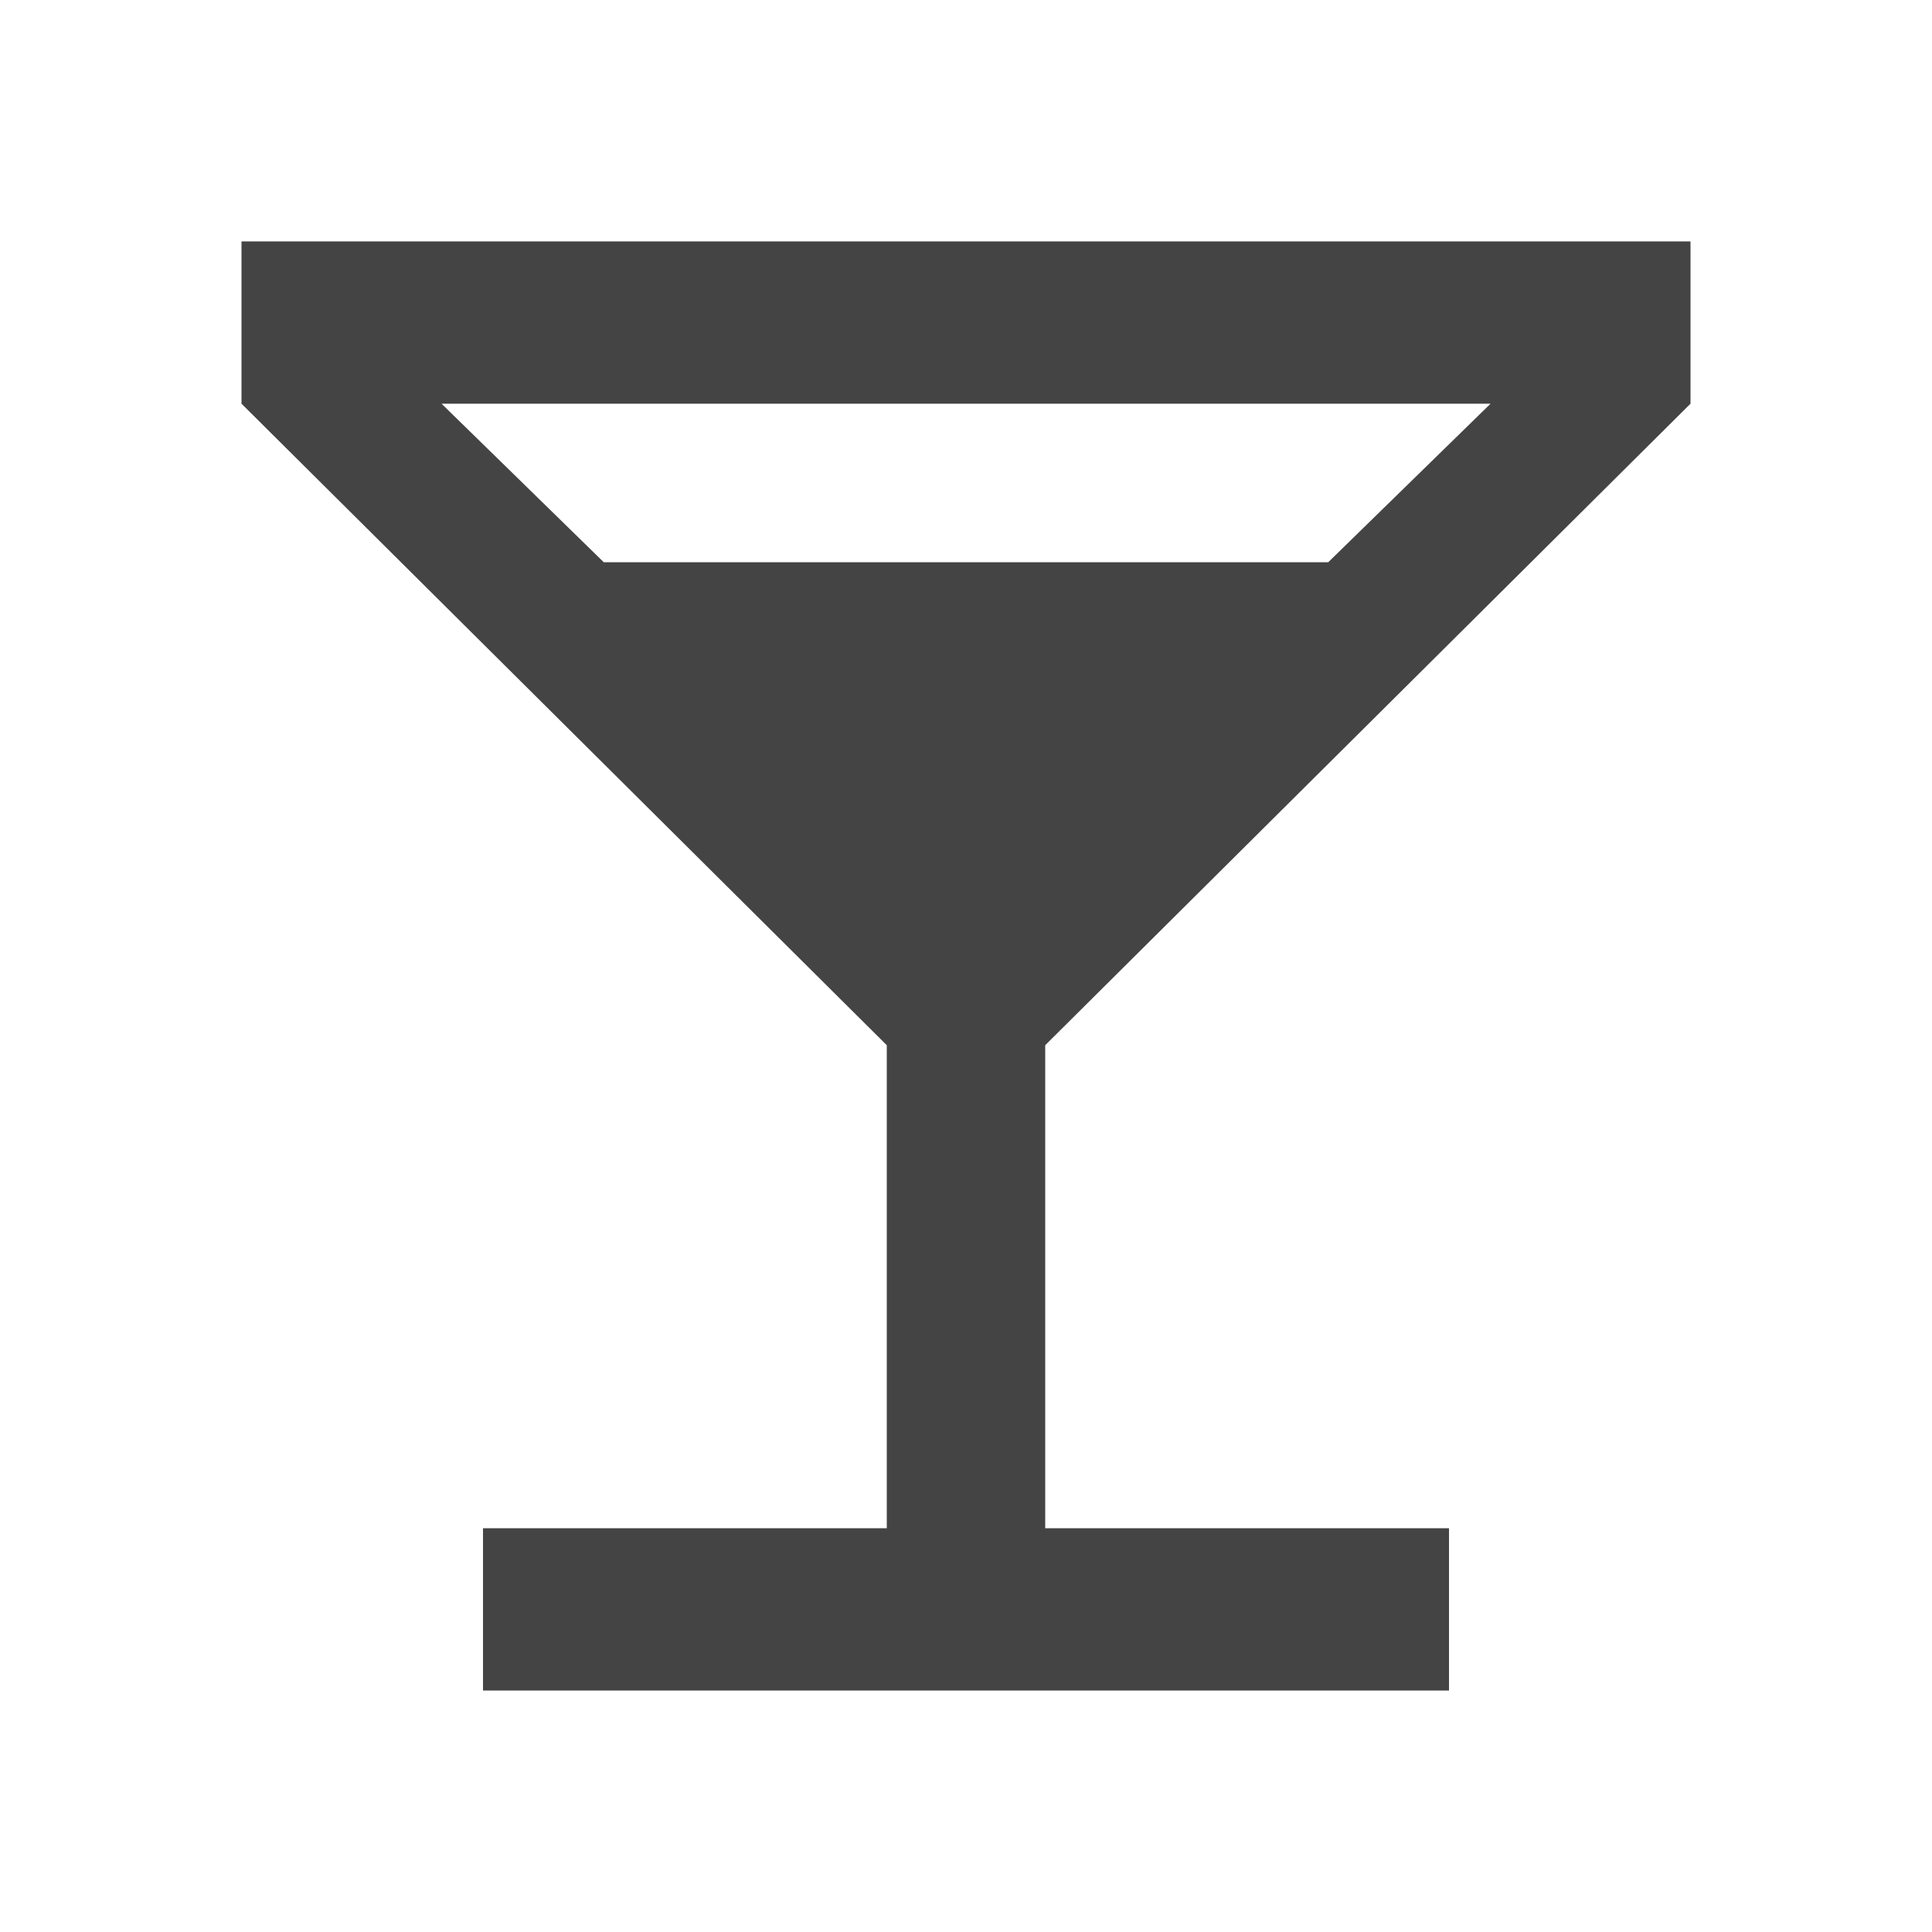 <?xml version="1.0" encoding="utf-8"?>
<!-- Generated by IcoMoon.io -->
<!DOCTYPE svg PUBLIC "-//W3C//DTD SVG 1.1//EN" "http://www.w3.org/Graphics/SVG/1.1/DTD/svg11.dtd">
<svg version="1.1" xmlns="http://www.w3.org/2000/svg" xmlns:xlink="http://www.w3.org/1999/xlink" width="24" height="24" viewBox="0 0 24 24">
<path fill="#444444" d="M7.5 6.984h9l2.016-1.969h-13.031zM11.016 12.984l-8.016-7.969v-2.016h18v2.016l-8.016 7.969v6h5.016v2.016h-12v-2.016h5.016v-6z"></path>
</svg>
